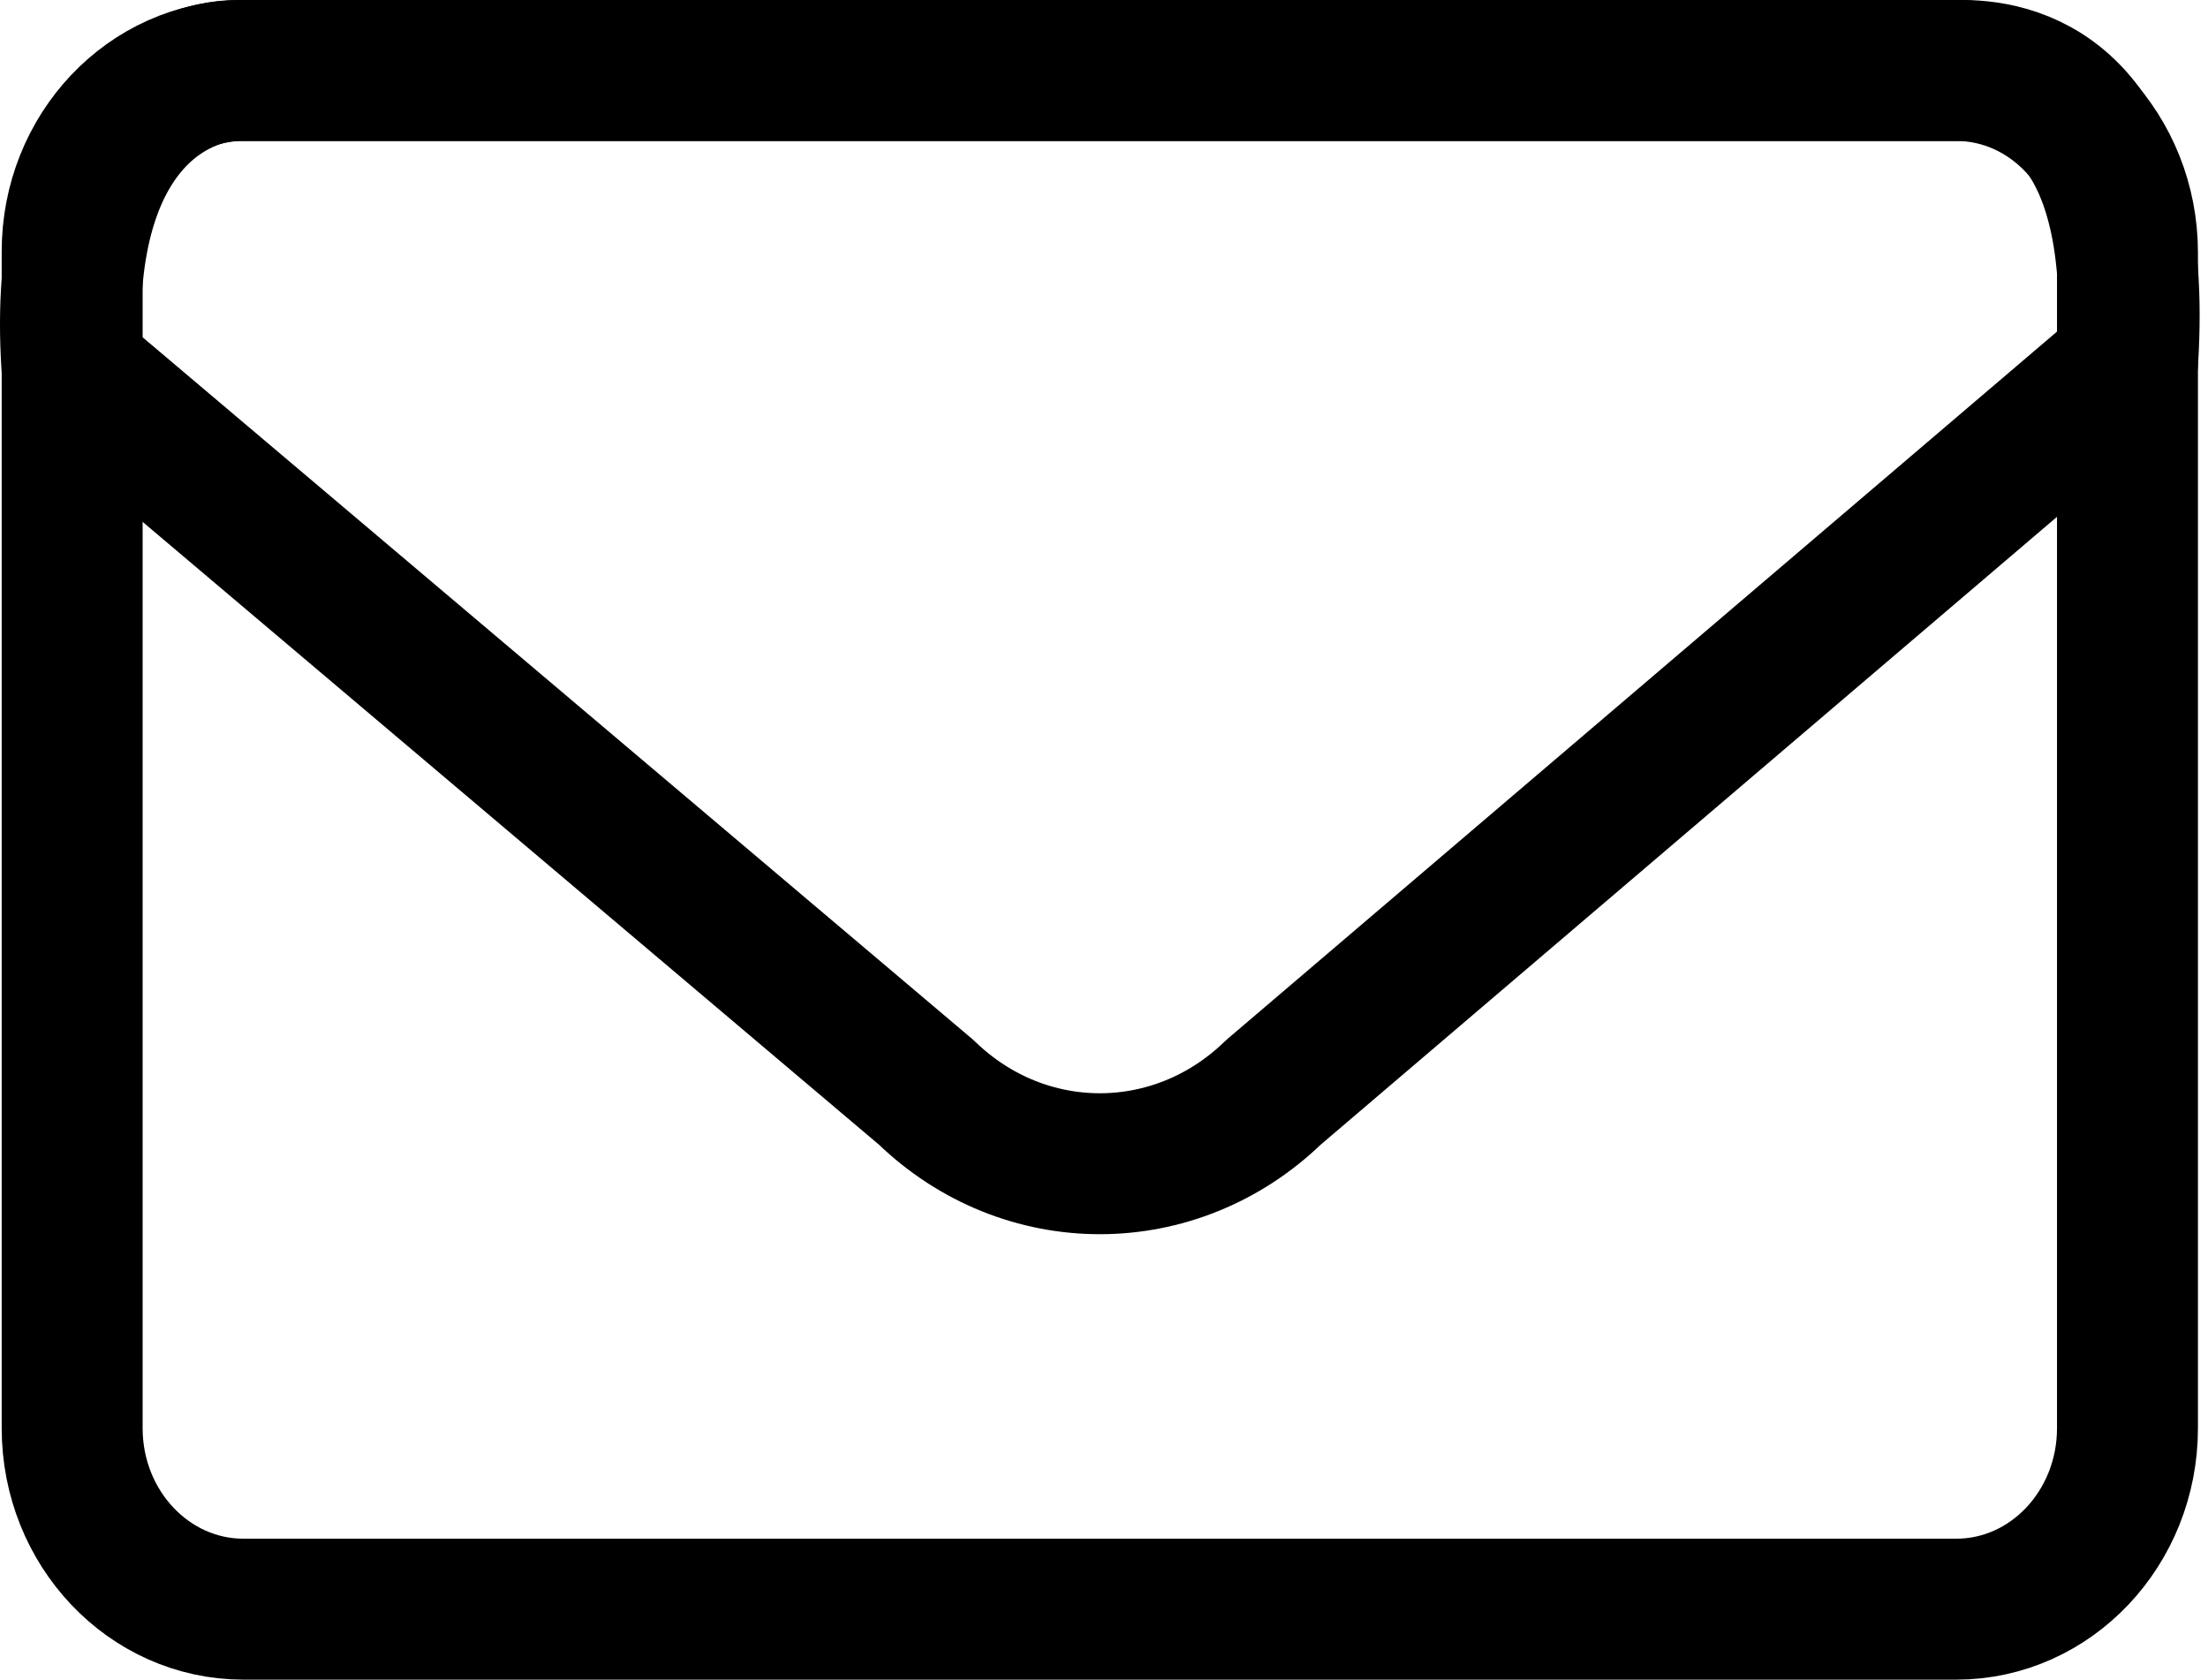 <svg width="188" height="143" viewBox="0 0 188 143" fill="none" xmlns="http://www.w3.org/2000/svg">
<path d="M6.144 21.412C6.144 12.9 12.674 6 20.728 6H166.561C174.615 6 181.144 12.988 181.144 21.5V121.588C181.144 130.1 174.615 137 166.561 137H20.728C12.674 137 6.144 130.1 6.144 121.588V21.412Z" stroke="black" stroke-width="12" stroke-linejoin="round"/>
<path d="M6.386 31.704C6.231 31.573 6.136 31.379 6.122 31.178C4.753 10.454 15.241 6 20.203 6H167.085C172.049 6 182.543 8.476 181.165 30.677C181.153 30.878 181.058 31.074 180.904 31.205L108.426 93C100.063 101.102 87.226 101.102 78.863 93L6.386 31.704Z" stroke="black" stroke-width="12" stroke-linejoin="round"/>
</svg>
